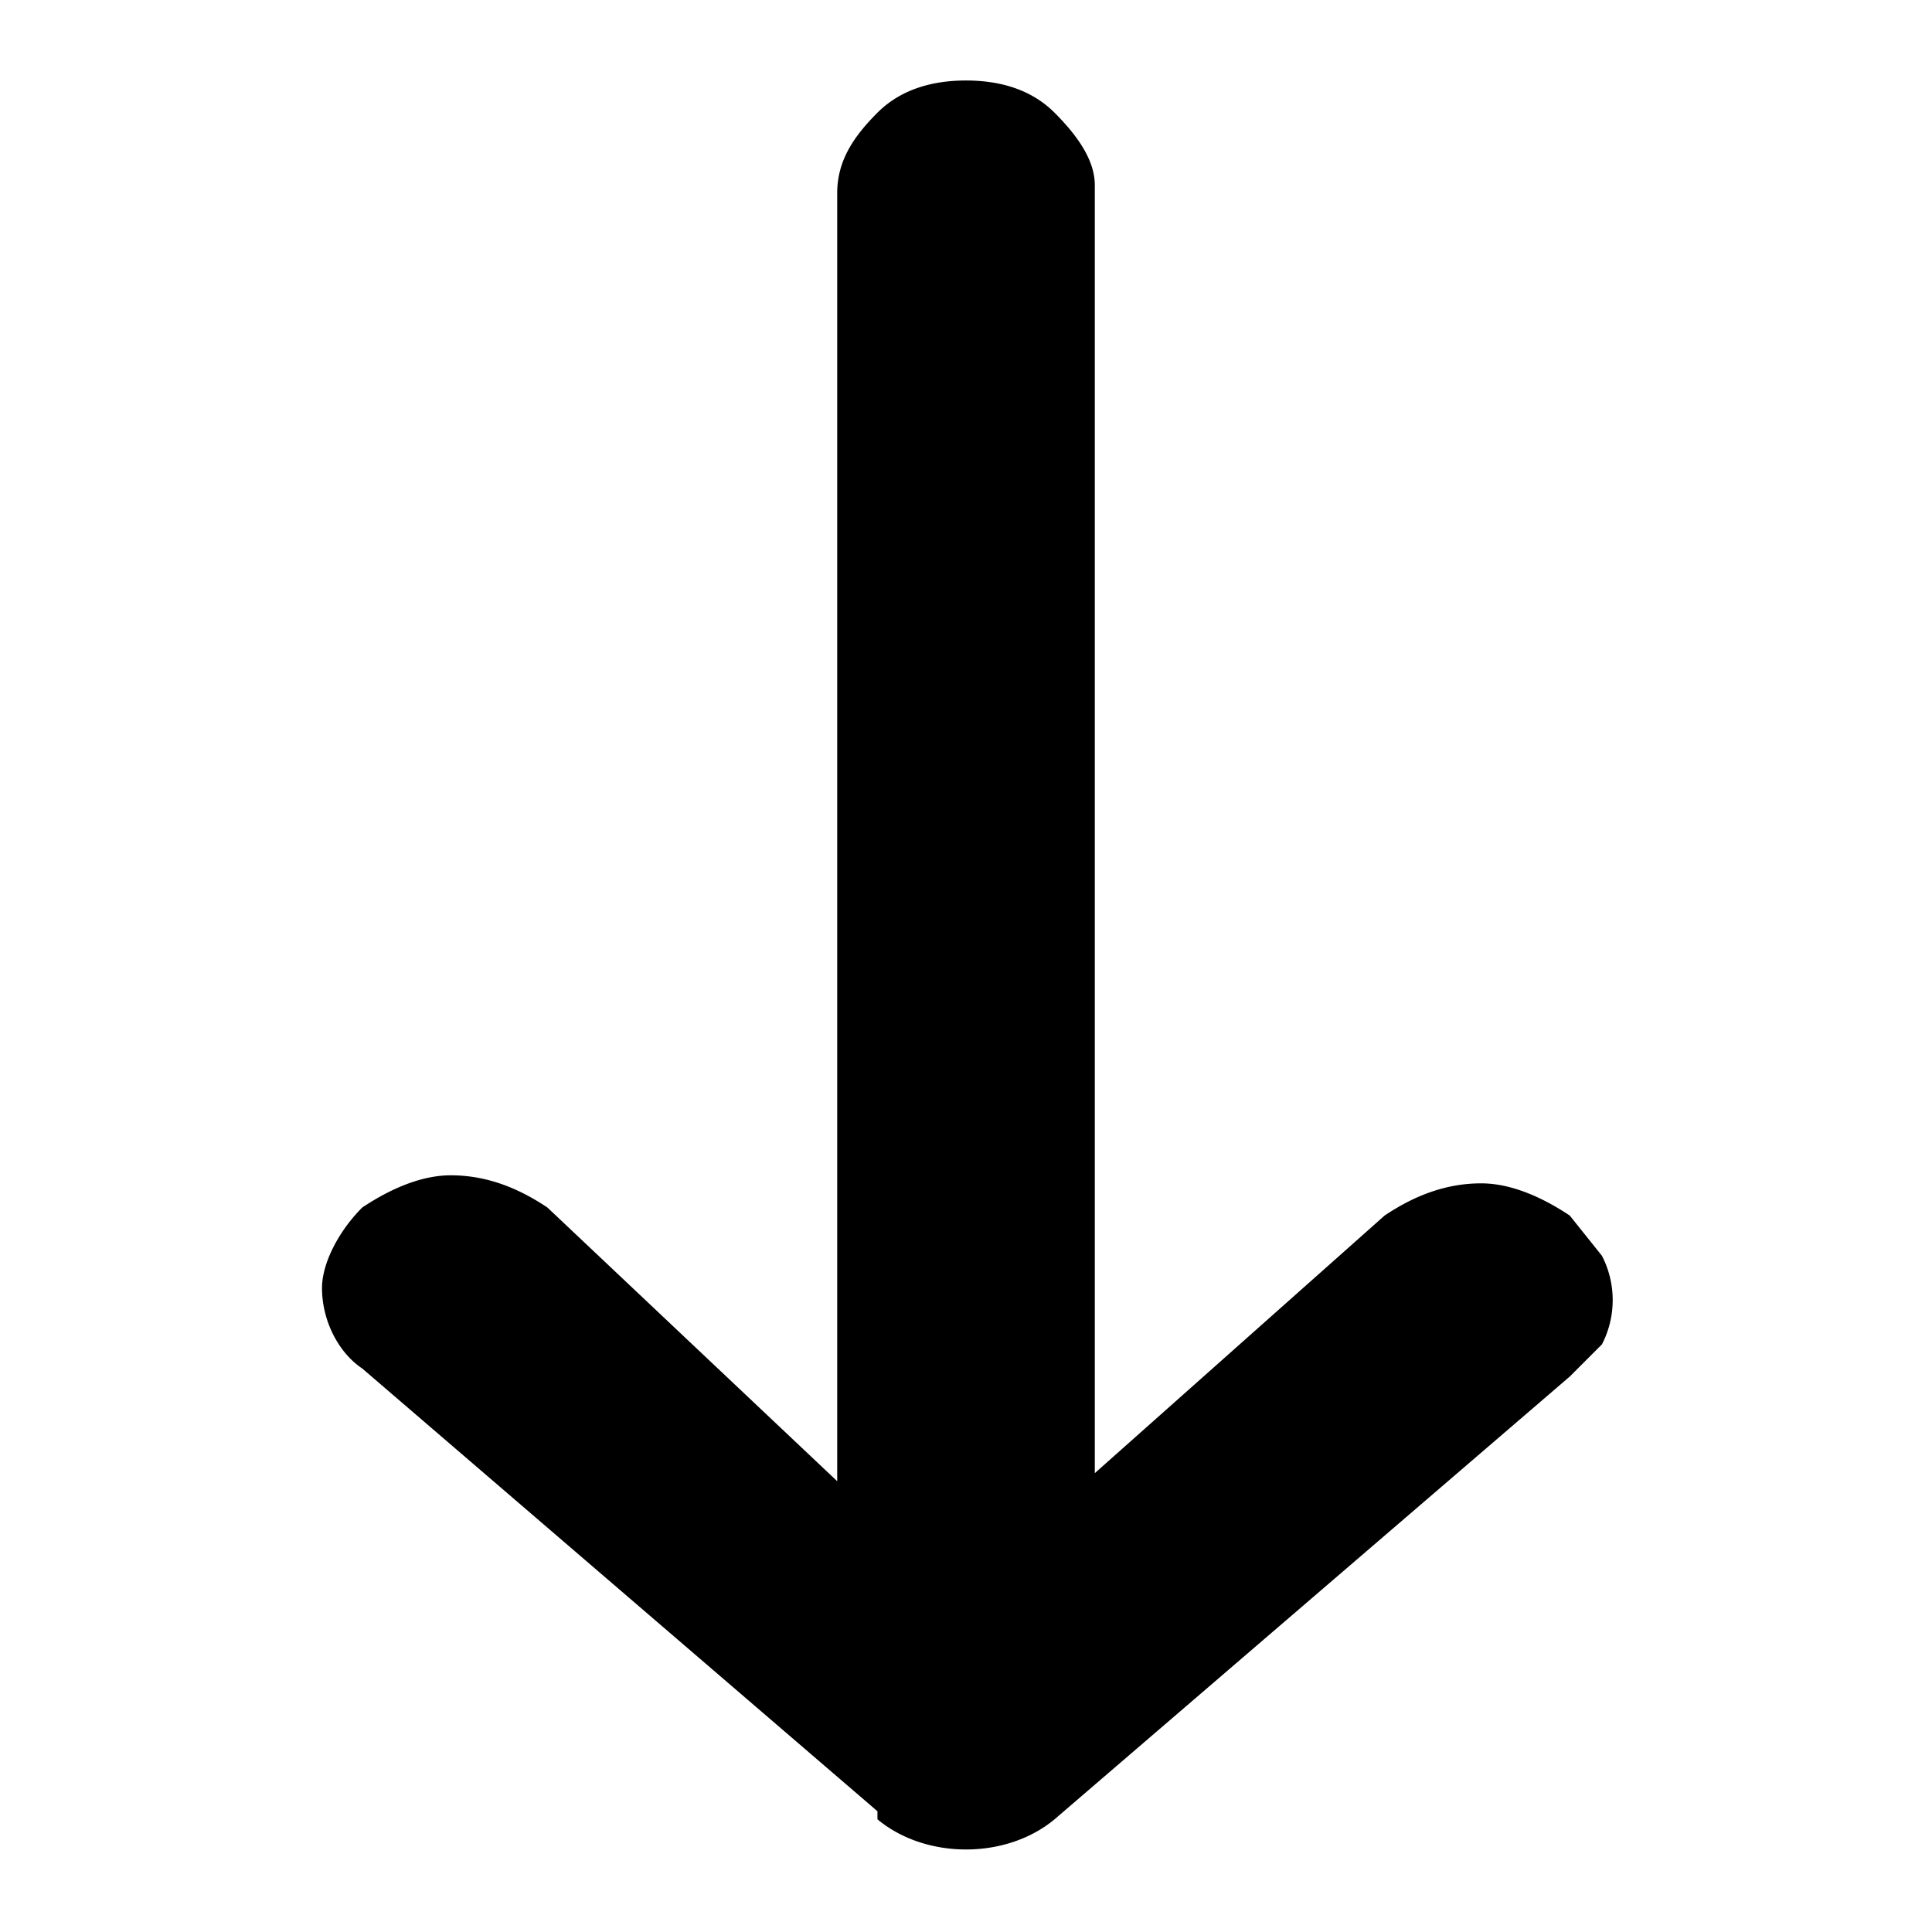 <svg xmlns="http://www.w3.org/2000/svg" viewBox="0 0 24 24">
    <path d="M10.9 22.6c.6.5 1.6.5 2.2 0l6.4-5.5.4-.4a1.2 1.2 0 0 0 0-1.1l-.4-.5c-.3-.2-.7-.4-1.1-.4-.5 0-.9.2-1.2.4l-3.6 3.2v-16c0-.3-.2-.6-.5-.9-.3-.3-.7-.4-1.1-.4-.4 0-.8.1-1.1.4-.3.3-.5.6-.5 1v16L6.8 15c-.3-.2-.7-.4-1.2-.4-.4 0-.8.2-1.1.4-.3.3-.5.7-.5 1 0 .4.2.8.5 1l6.4 5.5Z"/>
</svg>
